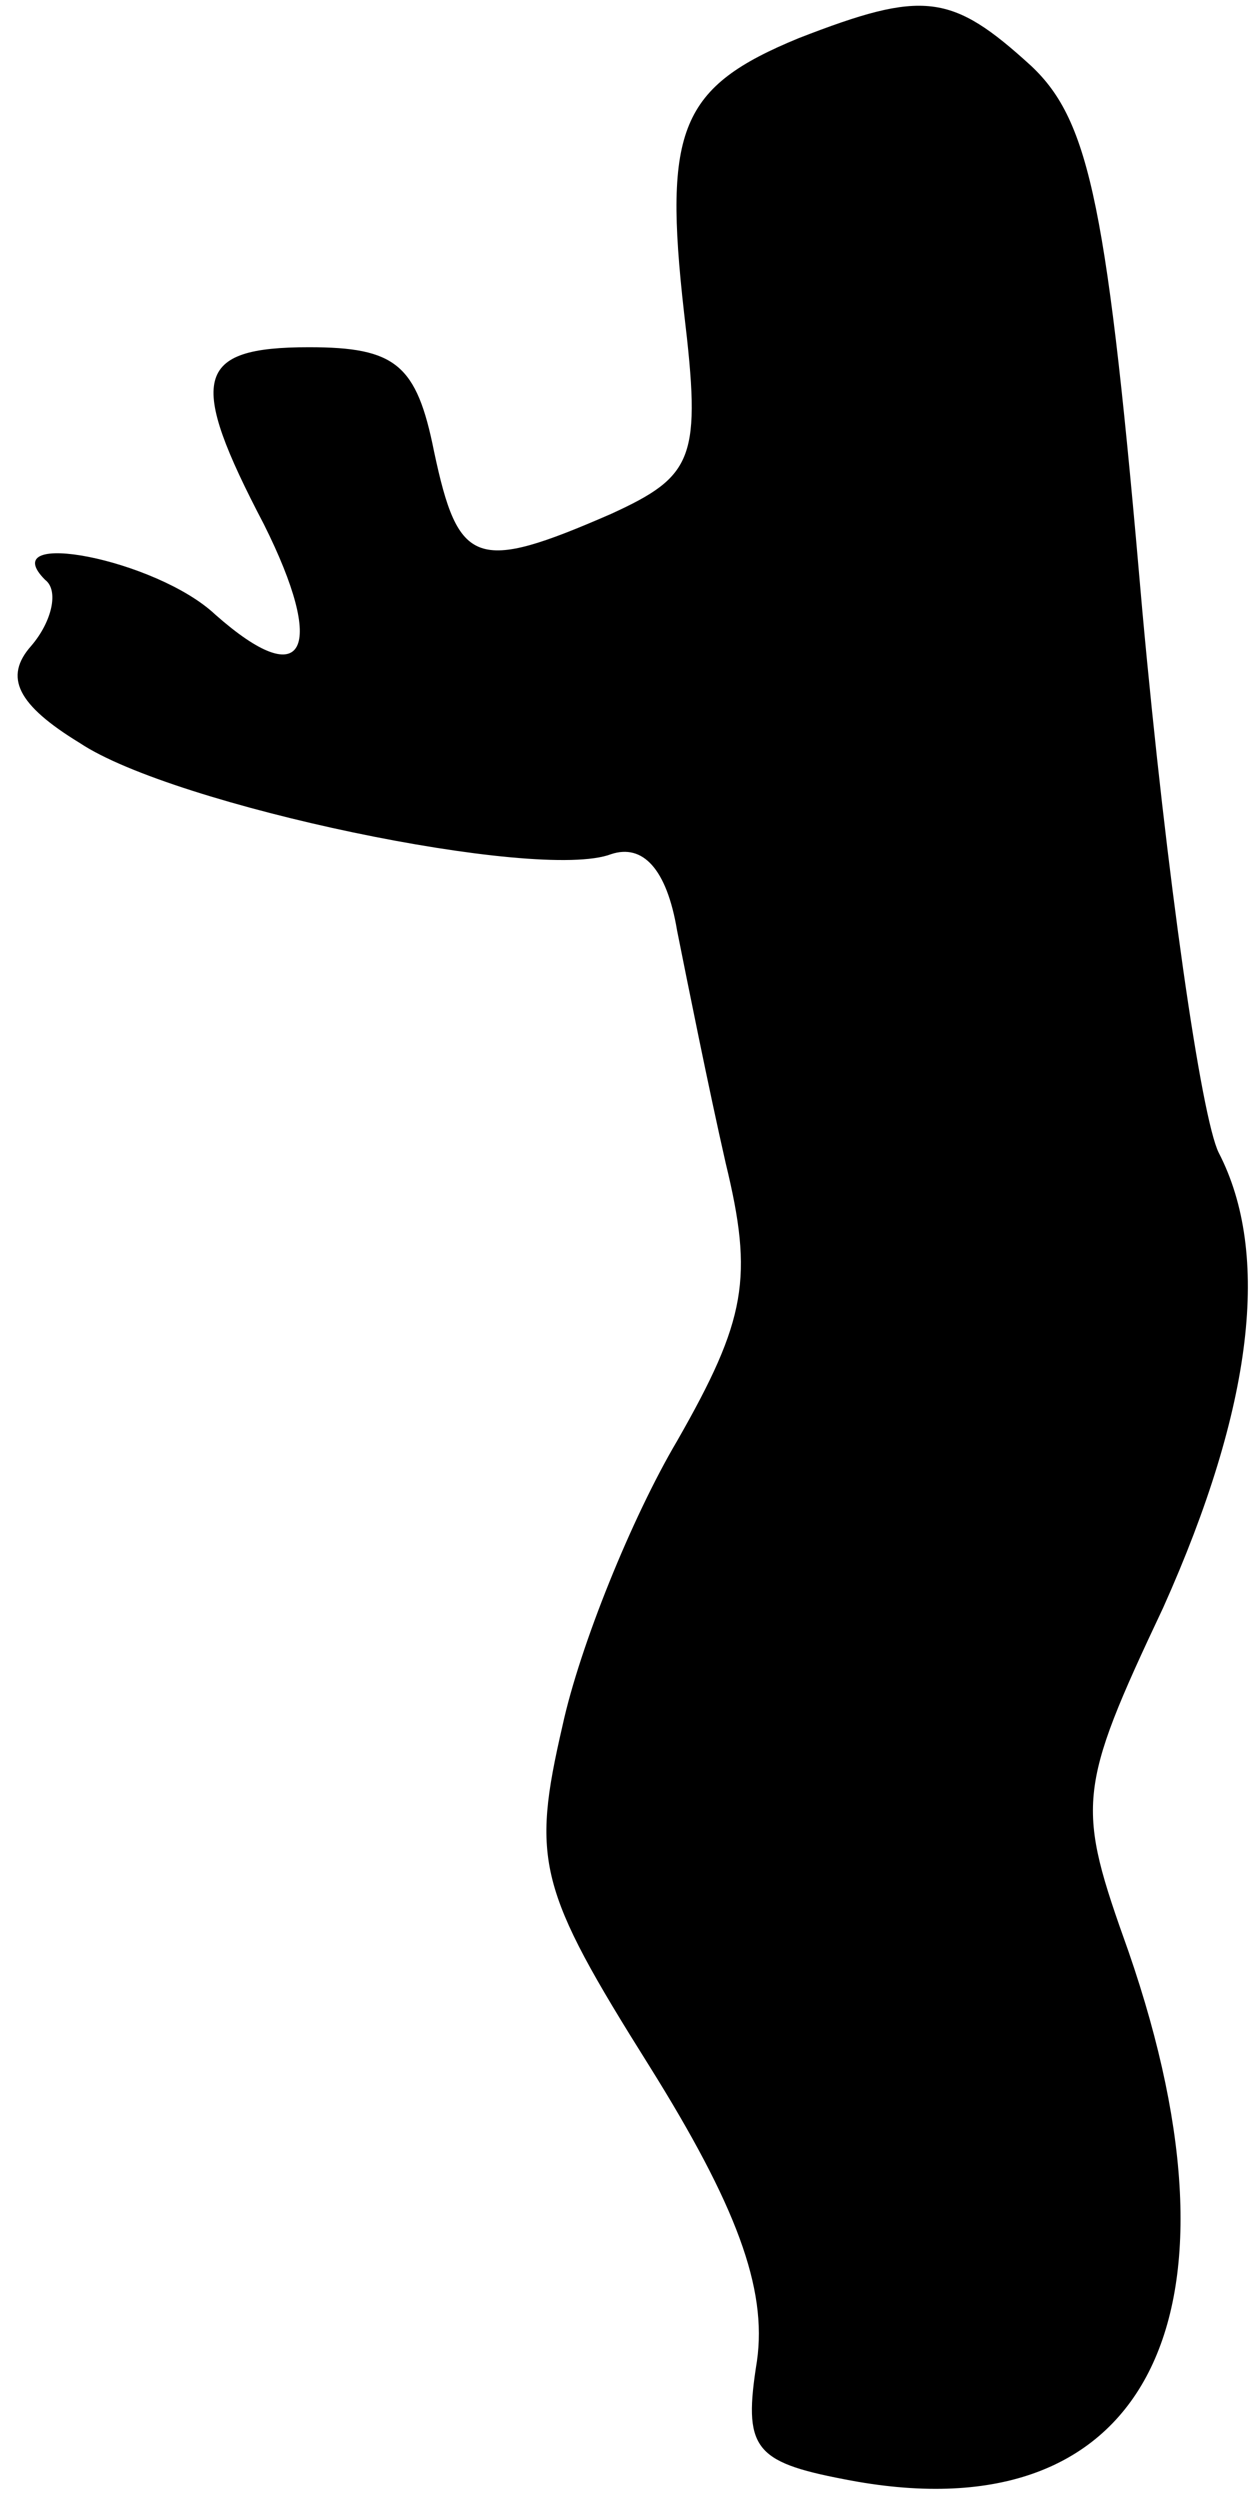 <?xml version="1.0" standalone="no"?>
<!DOCTYPE svg PUBLIC "-//W3C//DTD SVG 20010904//EN"
 "http://www.w3.org/TR/2001/REC-SVG-20010904/DTD/svg10.dtd">
<svg version="1.0" xmlns="http://www.w3.org/2000/svg"
 width="36pt" height="72pt" viewBox="0 0 36 72"
 preserveAspectRatio="xMidYMid meet">
<g transform="translate(0,72) scale(0.1,-0.1)"
fill="#000000" stroke="none">
<path fill="#000000" stroke="none" d="M230 709 c-34 -14 -39 -26 -33 -79 5
-42 3 -47 -21 -58 -39 -17 -44 -15 -51 18 -5 25 -11 30 -36 30 -33 0 -35 -9
-13 -51 18 -36 12 -49 -14 -26 -17 16 -64 25 -49 10 4 -3 2 -12 -4 -19 -8 -9
-4 -17 14 -28 27 -18 132 -40 153 -32 9 3 16 -4 19 -22 3 -15 9 -45 14 -67 8
-33 6 -45 -14 -80 -13 -22 -28 -59 -33 -82 -9 -39 -7 -47 25 -98 25 -40 34
-64 31 -85 -4 -25 -1 -29 25 -34 86 -17 119 45 82 152 -15 42 -15 46 10 99 26
58 31 102 16 131 -5 10 -15 79 -22 156 -10 116 -15 141 -32 157 -23 21 -31 22
-67 8z"/>
</g>
</svg>
